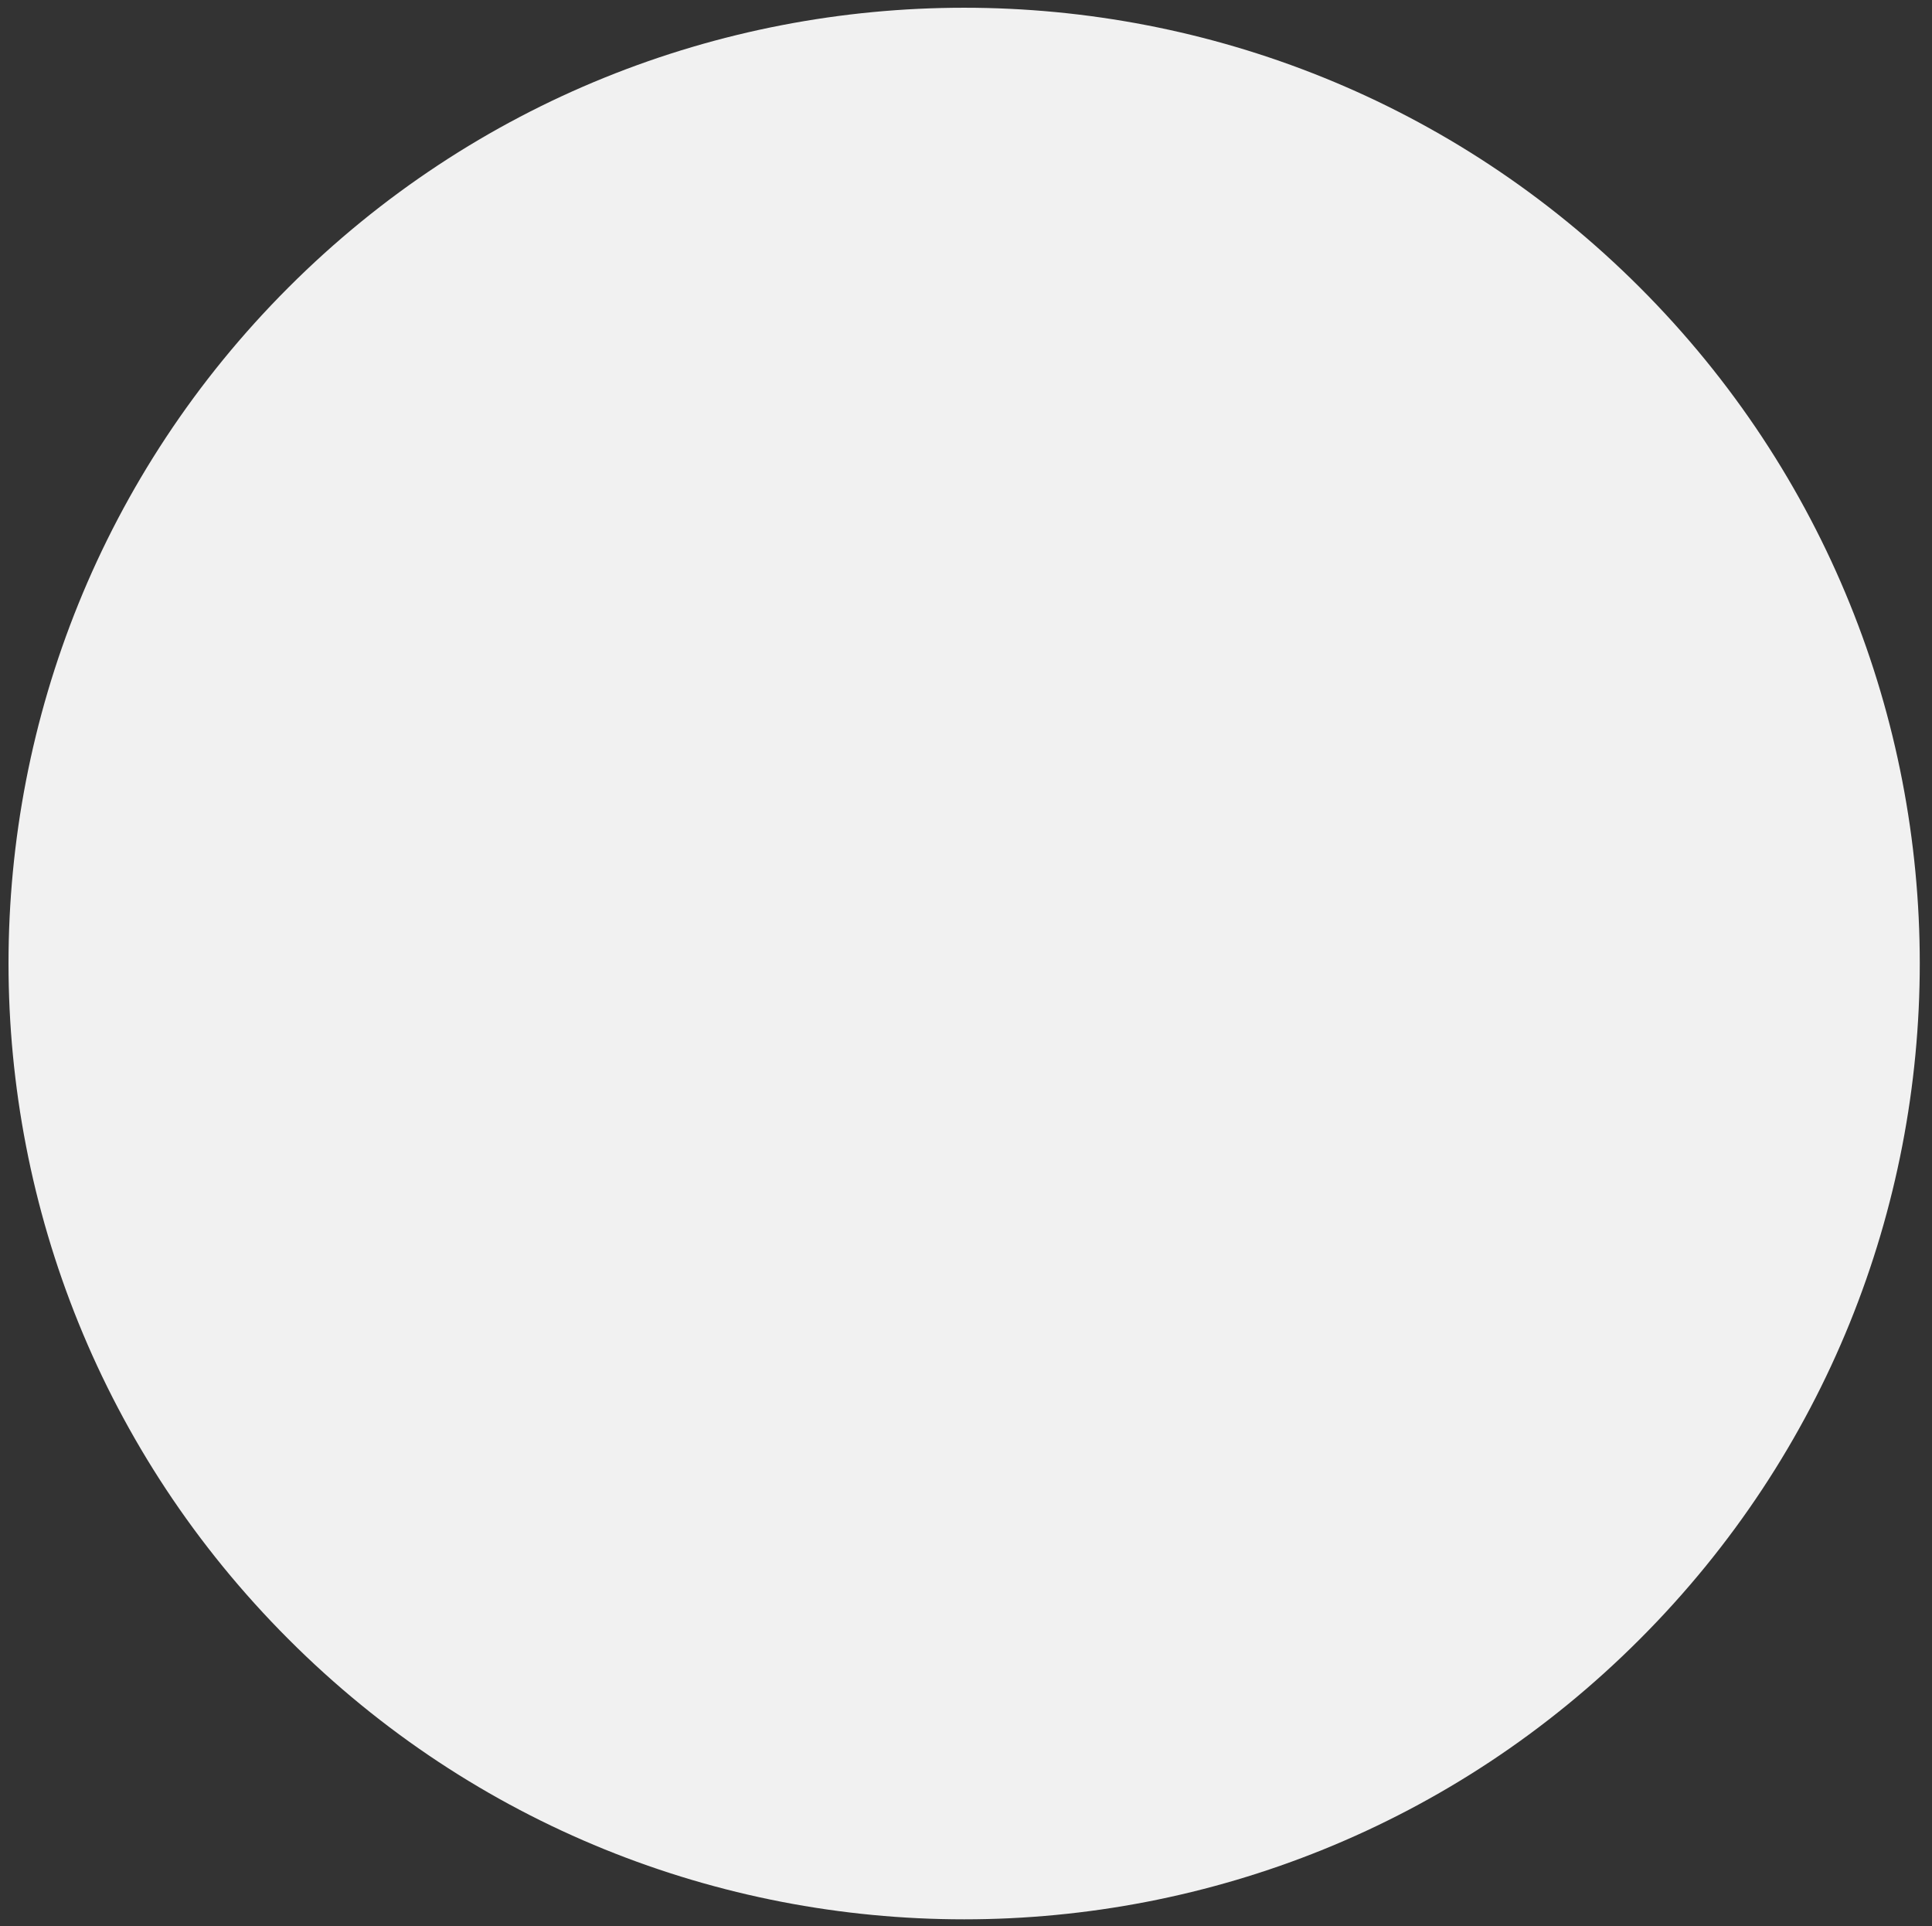 <?xml version="1.0" encoding="UTF-8" standalone="no"?><svg xmlns="http://www.w3.org/2000/svg" xmlns:xlink="http://www.w3.org/1999/xlink" clip-rule="evenodd" stroke-miterlimit="10" viewBox="0 0 312 311"><rect x="0" y="0" width="312" height="311" fill="#333333" stroke="none"/><desc>SVG generated by Keynote</desc><defs></defs><g transform="matrix(1.00, 0.00, -0.00, -1.00, 0.0, 311.0)"><path d="M 264.8 264.6 C 325.1 204.3 325.1 106.6 264.8 46.3 C 204.6 -14.0 106.8 -14.0 46.6 46.3 C -13.7 106.6 -13.7 204.3 46.6 264.6 C 106.8 324.8 204.6 324.8 264.8 264.6 Z M 264.8 264.6 " fill="#F1F1F1"></path></g></svg>